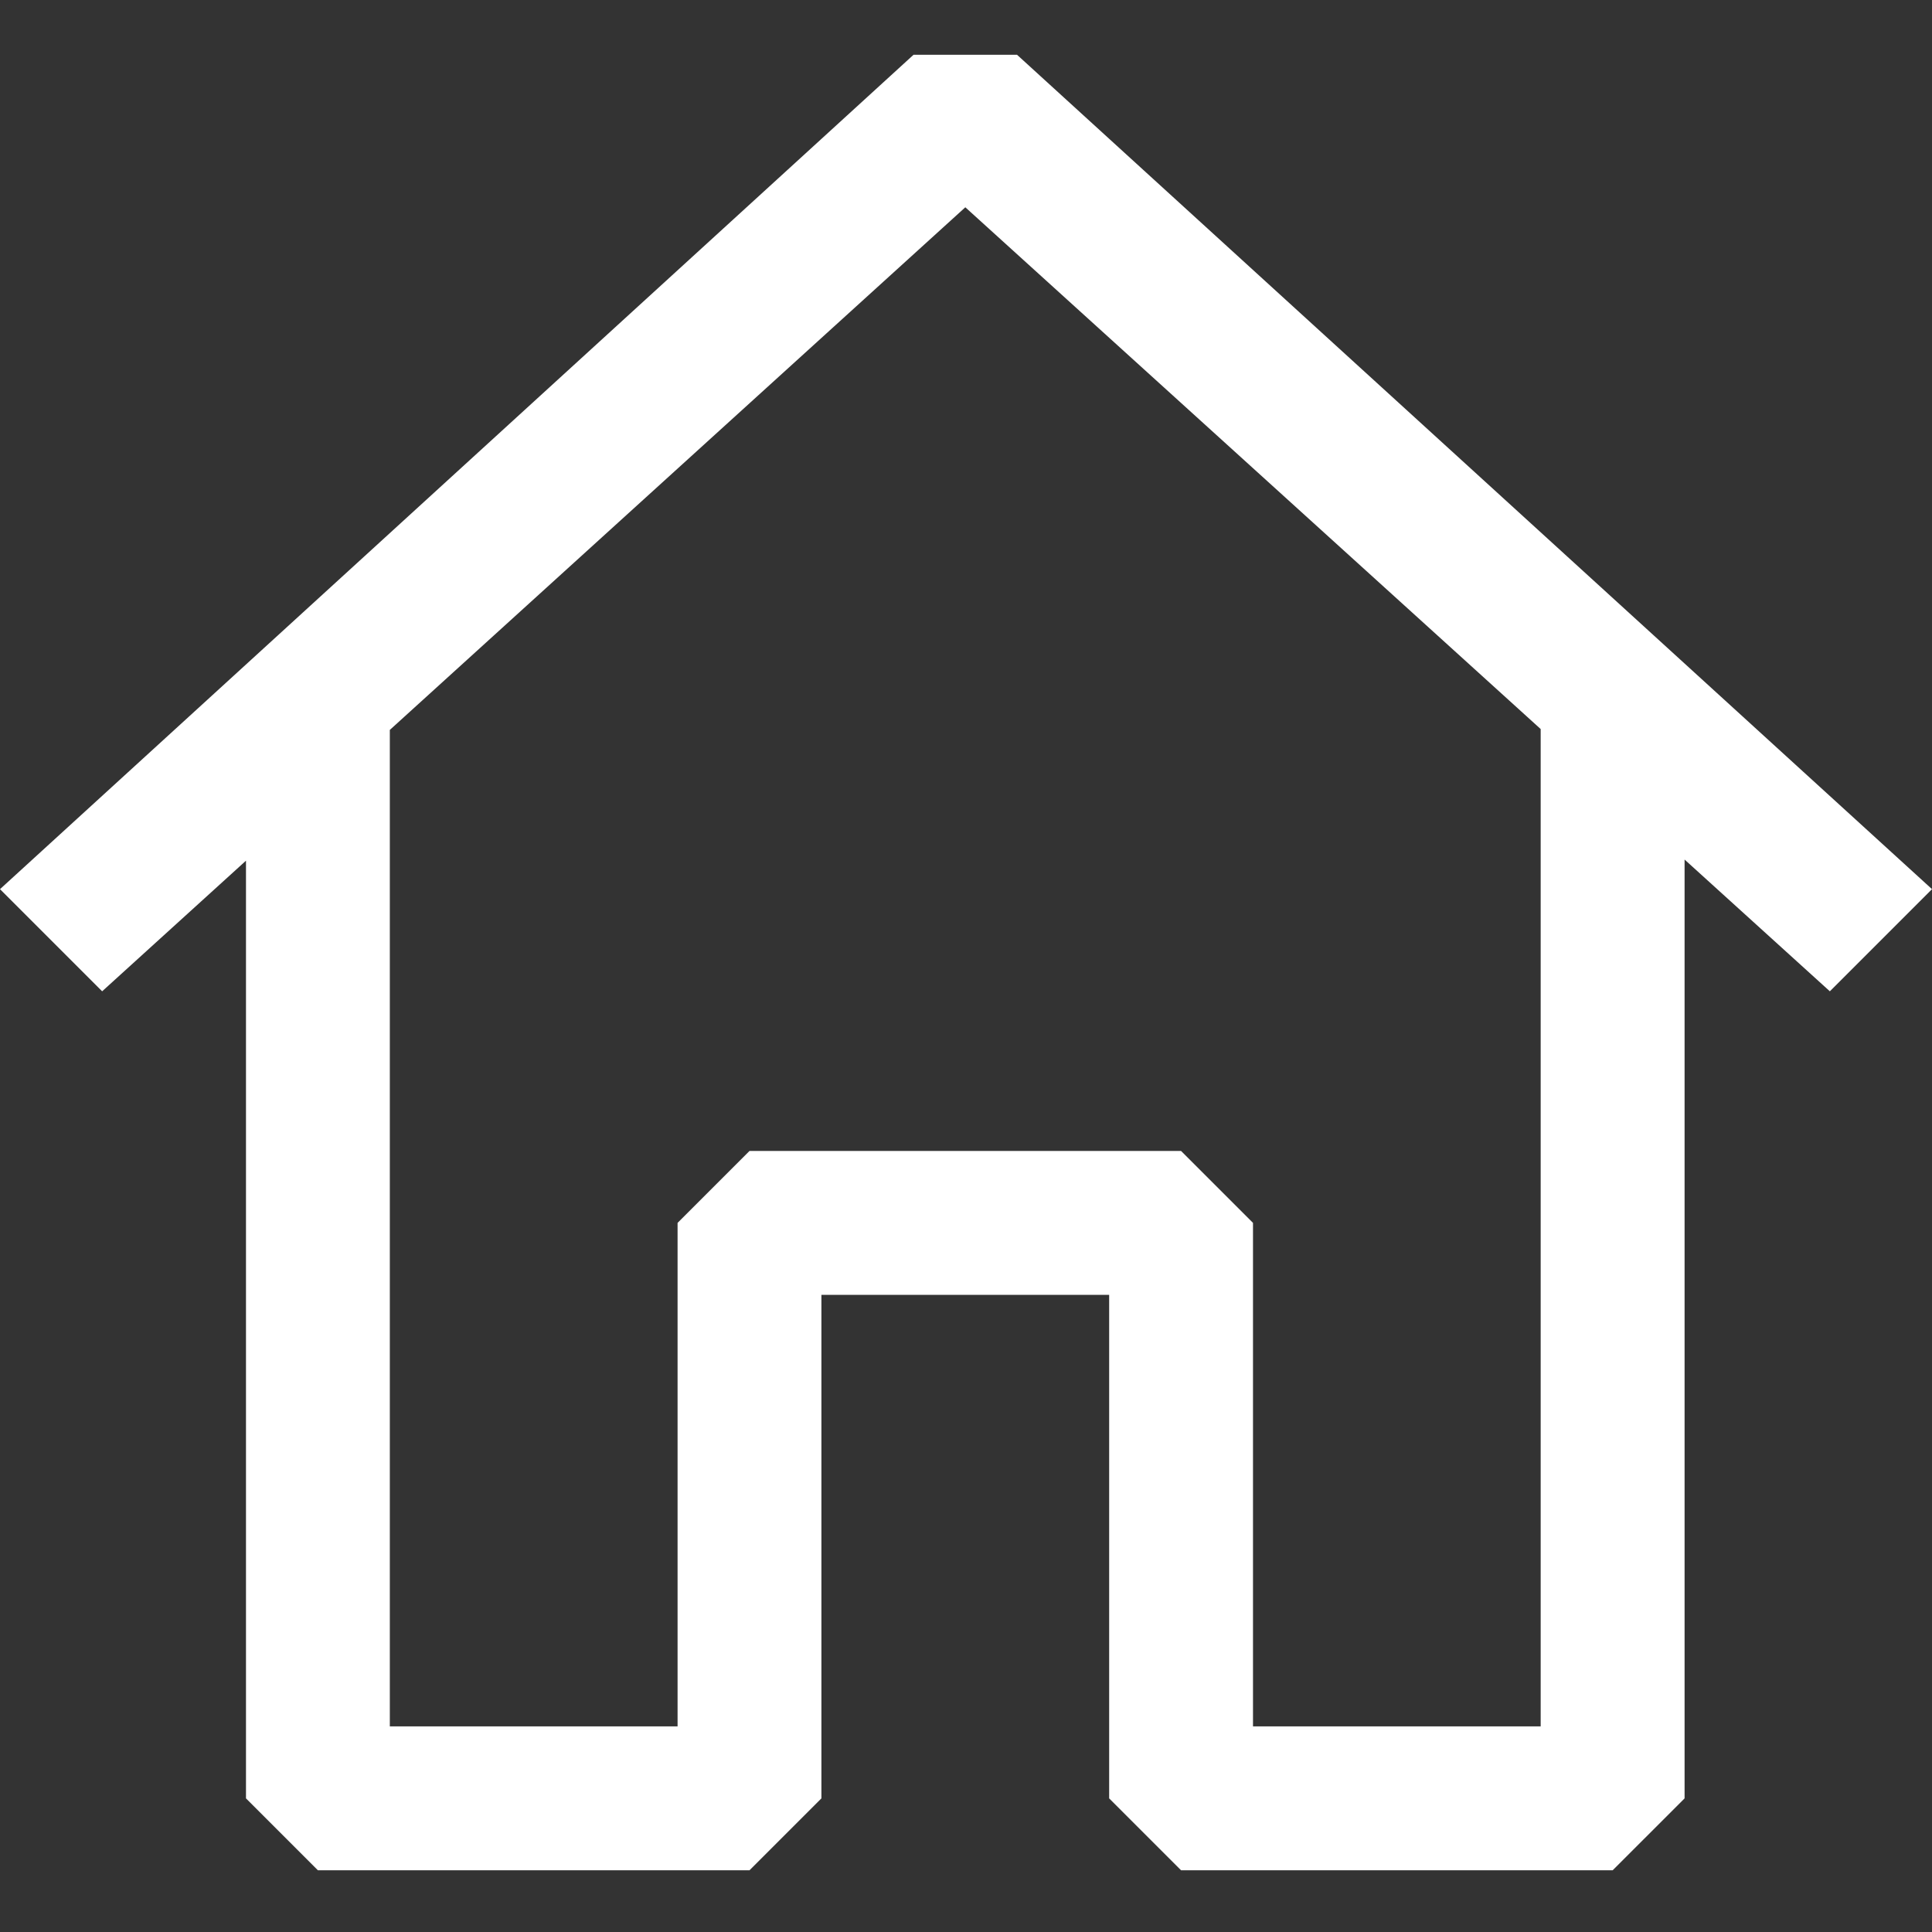 <svg width="31" height="31" viewBox="0 0 31 31" fill="none" xmlns="http://www.w3.org/2000/svg">
<rect x="0" y="0" width="31" height="31" fill="#333333" stroke="none"/>
<path fill-rule="evenodd" clip-rule="evenodd" d="M16.319 0.879L31 14.267L29.361 15.906L27.03 13.792V28.856L25.876 30.01H18.951L17.797 28.856V20.777H13.18V28.856L12.026 30.01H5.101L3.947 28.856V13.81L1.639 15.906L0 14.267L14.658 0.879H16.319ZM6.255 11.712V27.701H10.872V19.622L12.026 18.468H18.951L20.105 19.622V27.701H24.721V11.698L15.489 3.326L6.255 11.712Z" fill="white"/>
</svg>
